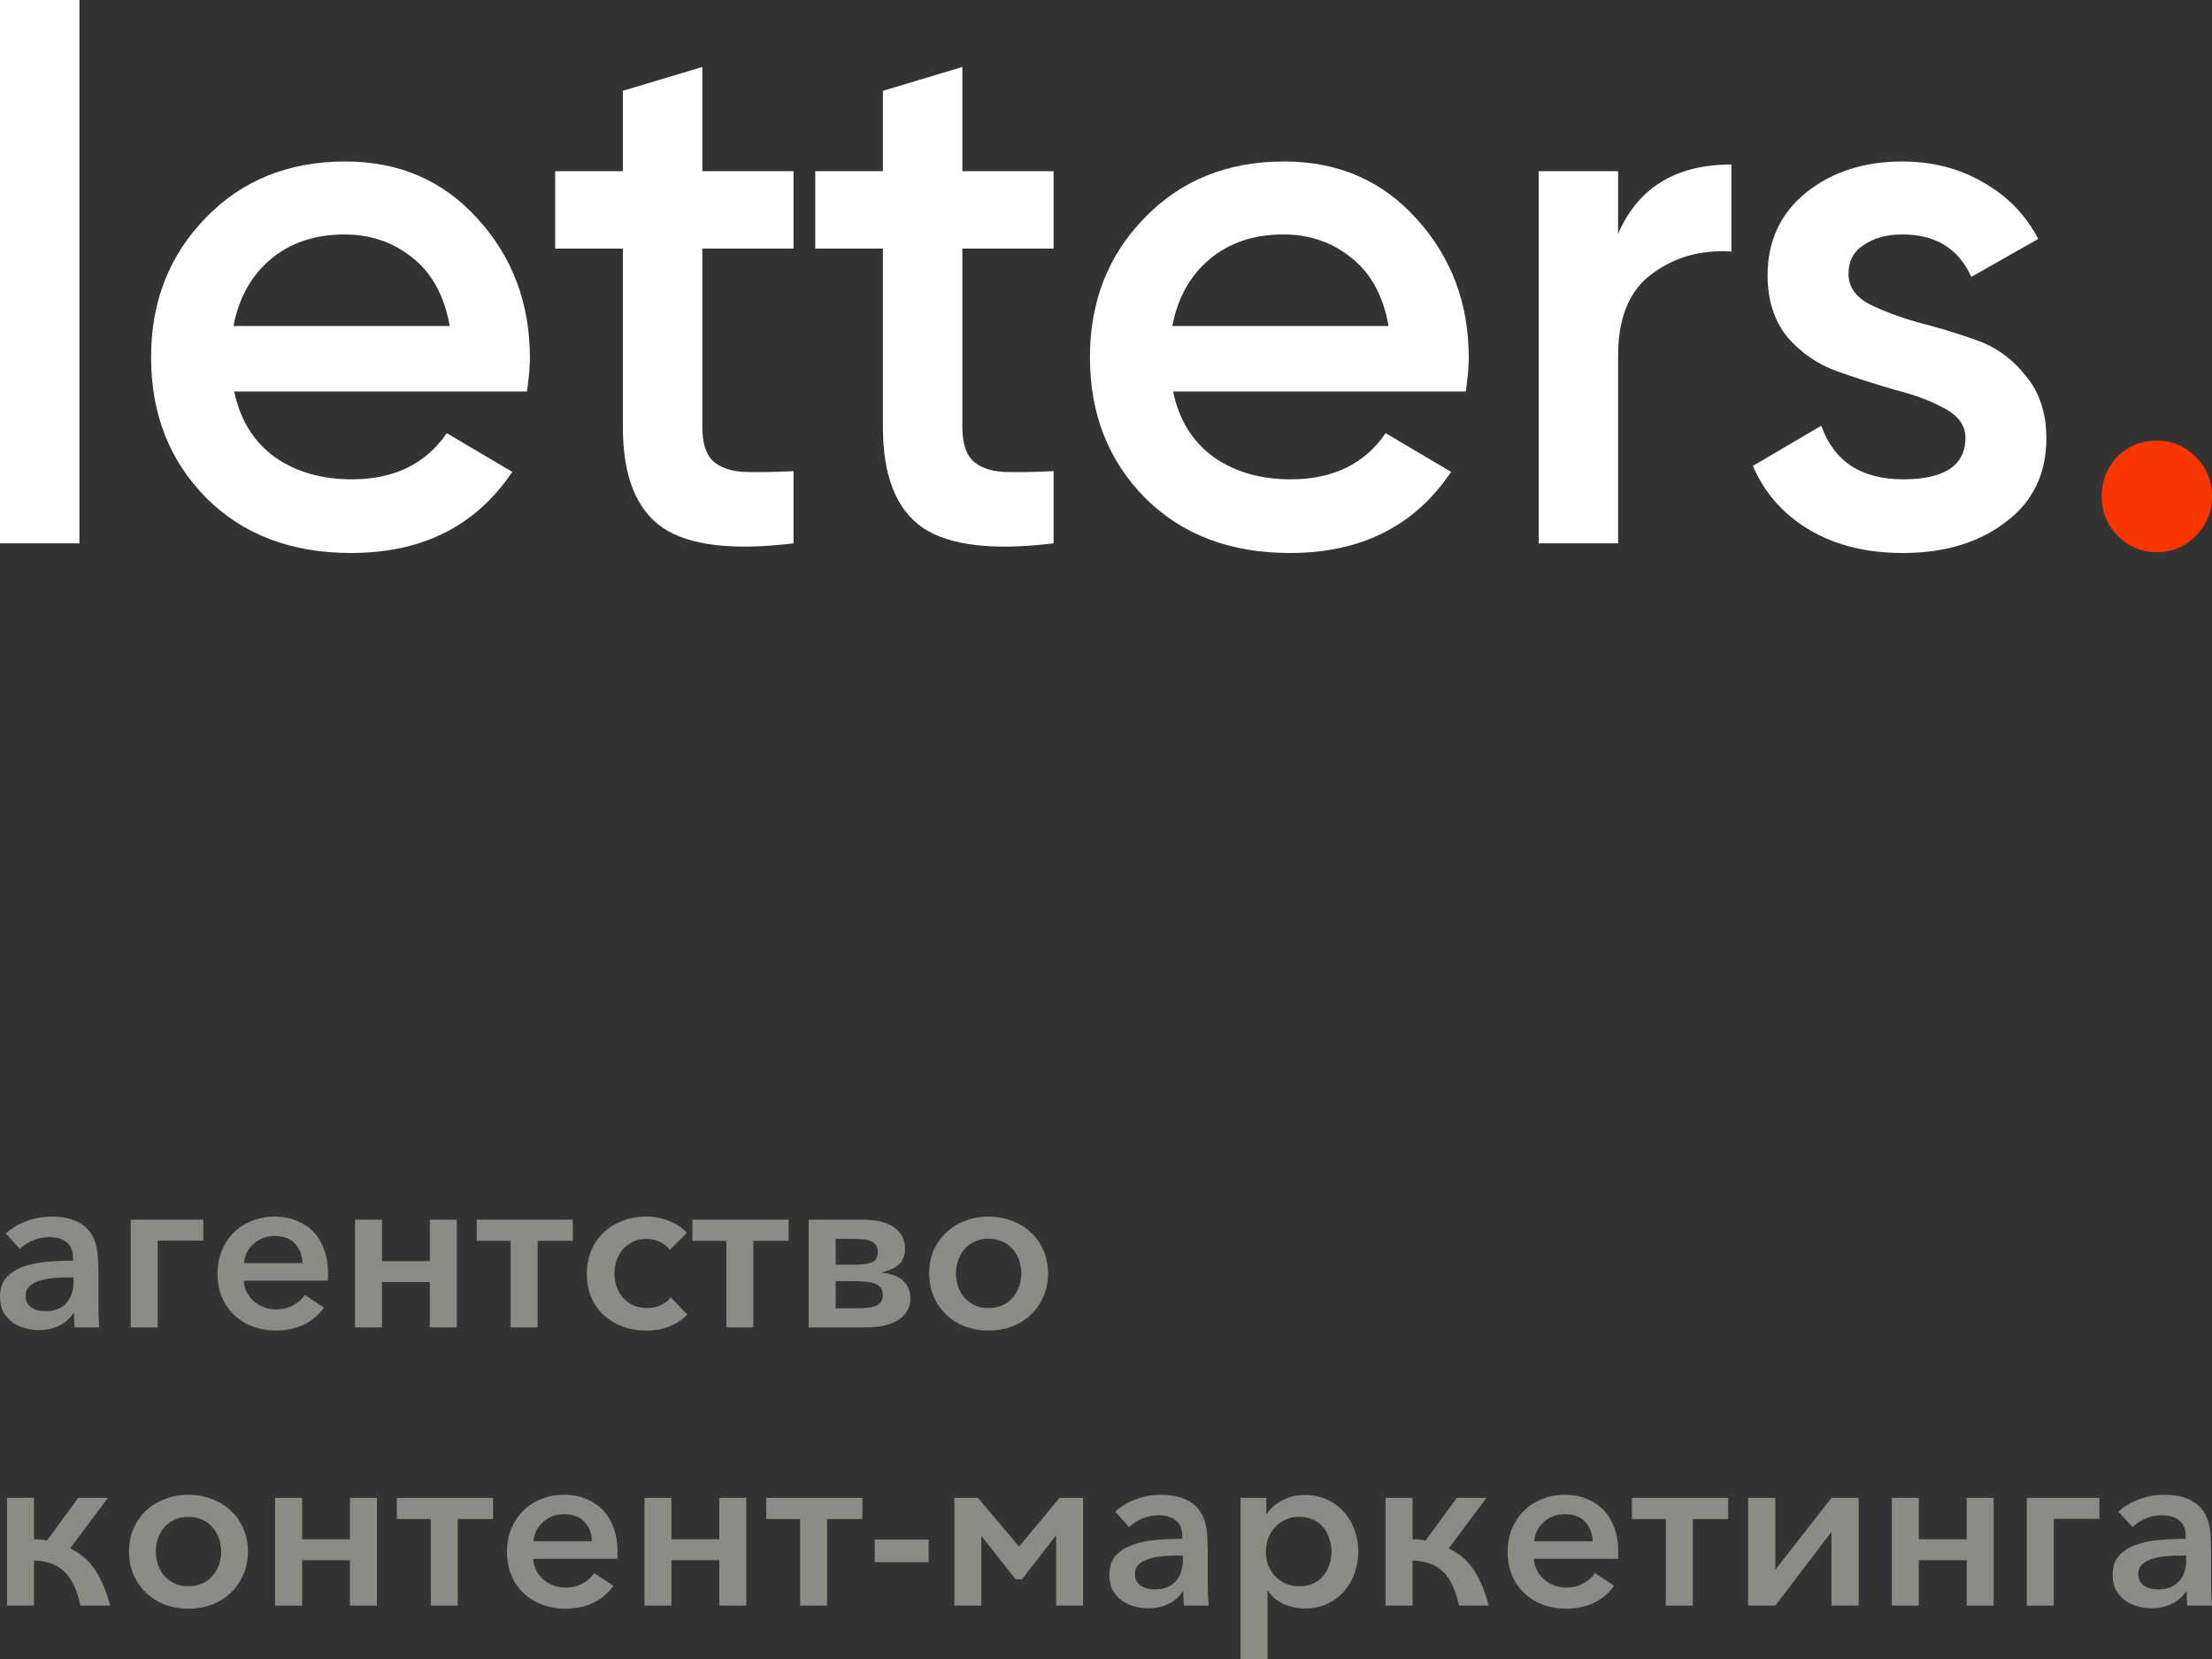 <svg width="100" height="75" viewBox="0 0 100 75" fill="none" xmlns="http://www.w3.org/2000/svg">
<rect x="0" y="0" width="100" height="75" fill="#333333" stroke="none"/>
<path d="M0 24.563V0H3.591V24.563H0Z" fill="white"/>
<path d="M10.588 17.698C10.854 18.977 11.464 19.964 12.417 20.66C13.37 21.332 14.534 21.669 15.909 21.669C17.815 21.669 19.245 20.974 20.198 19.583L23.158 21.332C21.517 23.777 19.09 25 15.875 25C13.171 25 10.987 24.17 9.324 22.51C7.662 20.828 6.83 18.708 6.83 16.151C6.83 13.638 7.651 11.541 9.291 9.859C10.931 8.154 13.038 7.301 15.609 7.301C18.048 7.301 20.043 8.165 21.595 9.892C23.169 11.62 23.956 13.717 23.956 16.184C23.956 16.566 23.912 17.07 23.823 17.698H10.588ZM10.555 14.738H20.331C20.087 13.369 19.522 12.337 18.635 11.642C17.771 10.947 16.751 10.599 15.576 10.599C14.246 10.599 13.137 10.969 12.251 11.709C11.364 12.45 10.799 13.459 10.555 14.738Z" fill="white"/>
<path d="M35.874 11.238H31.751V19.314C31.751 20.009 31.906 20.514 32.216 20.828C32.527 21.119 32.981 21.288 33.58 21.332C34.2 21.355 34.965 21.344 35.874 21.299V24.563C33.125 24.899 31.152 24.663 29.955 23.856C28.758 23.026 28.159 21.512 28.159 19.314V11.238H25.1V7.739H28.159V4.105L31.751 3.028V7.739H35.874V11.238Z" fill="white"/>
<path d="M47.63 11.238H43.506V19.314C43.506 20.009 43.662 20.514 43.972 20.828C44.282 21.119 44.737 21.288 45.335 21.332C45.956 21.355 46.721 21.344 47.63 21.299V24.563C44.881 24.899 42.908 24.663 41.711 23.856C40.514 23.026 39.915 21.512 39.915 19.314V11.238H36.856V7.739H39.915V4.105L43.506 3.028V7.739H47.63V11.238Z" fill="white"/>
<path d="M53.032 17.698C53.298 18.977 53.907 19.964 54.861 20.66C55.814 21.332 56.978 21.669 58.352 21.669C60.259 21.669 61.689 20.974 62.642 19.583L65.602 21.332C63.961 23.777 61.534 25 58.319 25C55.614 25 53.431 24.17 51.768 22.51C50.105 20.828 49.274 18.708 49.274 16.151C49.274 13.638 50.094 11.541 51.735 9.859C53.375 8.154 55.481 7.301 58.053 7.301C60.492 7.301 62.487 8.165 64.039 9.892C65.613 11.62 66.4 13.717 66.4 16.184C66.4 16.566 66.355 17.07 66.267 17.698H53.032ZM52.998 14.738H62.775C62.531 13.369 61.966 12.337 61.079 11.642C60.215 10.947 59.195 10.599 58.02 10.599C56.69 10.599 55.581 10.969 54.694 11.709C53.808 12.45 53.242 13.459 52.998 14.738Z" fill="white"/>
<path d="M73.151 10.565C74.06 8.479 75.767 7.436 78.272 7.436V11.373C76.898 11.283 75.701 11.62 74.681 12.382C73.661 13.123 73.151 14.356 73.151 16.083V24.563H69.56V7.739H73.151V10.565Z" fill="white"/>
<path d="M83.567 12.382C83.567 12.943 83.866 13.392 84.465 13.728C85.086 14.042 85.828 14.323 86.693 14.569C87.58 14.794 88.466 15.063 89.353 15.377C90.24 15.691 90.983 16.229 91.581 16.992C92.202 17.732 92.512 18.674 92.512 19.818C92.512 21.433 91.891 22.701 90.65 23.62C89.431 24.54 87.89 25 86.028 25C84.387 25 82.98 24.652 81.805 23.957C80.63 23.262 79.776 22.297 79.244 21.063L82.337 19.246C82.913 20.861 84.143 21.669 86.028 21.669C87.912 21.669 88.854 21.041 88.854 19.785C88.854 19.246 88.544 18.809 87.923 18.472C87.325 18.136 86.582 17.855 85.695 17.631C84.831 17.384 83.955 17.104 83.068 16.79C82.181 16.476 81.428 15.96 80.807 15.242C80.208 14.502 79.909 13.571 79.909 12.45C79.909 10.902 80.486 9.657 81.638 8.715C82.813 7.773 84.265 7.301 85.995 7.301C87.369 7.301 88.588 7.616 89.652 8.244C90.739 8.849 91.57 9.702 92.146 10.801L89.12 12.517C88.544 11.238 87.502 10.599 85.995 10.599C85.307 10.599 84.731 10.756 84.265 11.07C83.8 11.362 83.567 11.799 83.567 12.382Z" fill="white"/>
<path d="M99.268 24.226C98.781 24.72 98.193 24.966 97.506 24.966C96.819 24.966 96.231 24.72 95.743 24.226C95.256 23.733 95.012 23.138 95.012 22.443C95.012 21.747 95.245 21.153 95.71 20.66C96.198 20.166 96.797 19.919 97.506 19.919C98.193 19.919 98.781 20.166 99.268 20.66C99.756 21.153 100 21.747 100 22.443C100 23.138 99.756 23.733 99.268 24.226Z" fill="#FA3600"/>
<path d="M3.302 56.871C3.302 56.549 3.204 56.311 3.007 56.157C2.811 56.003 2.55 55.926 2.225 55.926C1.967 55.926 1.72 55.976 1.483 56.077C1.253 56.177 1.057 56.304 0.894 56.459L0.264 55.765C0.515 55.53 0.82 55.345 1.178 55.211C1.544 55.07 1.93 55 2.337 55C2.98 55 3.481 55.151 3.84 55.453C4.199 55.755 4.396 56.227 4.429 56.871C4.436 56.965 4.44 57.059 4.44 57.153C4.446 57.247 4.45 57.344 4.45 57.445V58.984C4.45 59.158 4.453 59.336 4.46 59.517C4.467 59.691 4.477 59.856 4.49 60.01H3.373C3.366 59.91 3.359 59.806 3.353 59.698C3.346 59.591 3.342 59.48 3.342 59.366H3.322C3.146 59.621 2.926 59.812 2.662 59.94C2.398 60.067 2.093 60.131 1.747 60.131C1.558 60.131 1.358 60.104 1.148 60.05C0.945 59.997 0.759 59.913 0.589 59.799C0.42 59.678 0.278 59.524 0.163 59.336C0.054 59.142 0 58.903 0 58.622C0 58.26 0.095 57.971 0.284 57.757C0.481 57.542 0.735 57.378 1.046 57.264C1.365 57.15 1.72 57.076 2.113 57.042C2.506 57.009 2.902 56.992 3.302 56.992V56.871ZM3.119 57.746C2.889 57.746 2.655 57.757 2.418 57.777C2.188 57.797 1.978 57.837 1.788 57.897C1.605 57.951 1.453 58.035 1.331 58.149C1.216 58.256 1.158 58.4 1.158 58.581C1.158 58.716 1.185 58.826 1.239 58.913C1.294 59.001 1.361 59.071 1.443 59.125C1.531 59.178 1.629 59.219 1.737 59.245C1.846 59.266 1.954 59.276 2.062 59.276C2.469 59.276 2.78 59.155 2.997 58.913C3.214 58.665 3.322 58.36 3.322 57.998V57.746H3.119Z" fill="#8D8B86"/>
<path d="M7.129 60.01H5.91V55.141H9.192V56.087H7.129V60.01Z" fill="#8D8B86"/>
<path d="M13.673 57.103C13.666 56.754 13.554 56.462 13.338 56.227C13.128 55.993 12.819 55.875 12.413 55.875C12.217 55.875 12.037 55.909 11.875 55.976C11.712 56.043 11.57 56.133 11.448 56.248C11.326 56.355 11.228 56.486 11.153 56.64C11.086 56.787 11.045 56.942 11.031 57.103H13.673ZM14.831 57.545C14.831 57.599 14.831 57.656 14.831 57.716C14.831 57.777 14.828 57.837 14.821 57.897H11.021C11.028 58.078 11.072 58.249 11.153 58.41C11.235 58.571 11.34 58.709 11.468 58.823C11.604 58.937 11.756 59.028 11.925 59.095C12.095 59.162 12.278 59.195 12.474 59.195C12.779 59.195 13.043 59.132 13.267 59.004C13.49 58.877 13.663 58.722 13.785 58.541L14.648 59.115C14.391 59.463 14.076 59.725 13.703 59.899C13.338 60.067 12.924 60.151 12.464 60.151C12.098 60.151 11.753 60.09 11.428 59.97C11.109 59.849 10.832 59.678 10.595 59.457C10.358 59.235 10.171 58.967 10.036 58.652C9.9 58.337 9.833 57.981 9.833 57.586C9.833 57.203 9.897 56.855 10.026 56.539C10.161 56.217 10.344 55.942 10.574 55.714C10.811 55.486 11.086 55.312 11.397 55.191C11.709 55.064 12.047 55 12.413 55C12.786 55 13.121 55.064 13.419 55.191C13.717 55.312 13.971 55.483 14.181 55.704C14.391 55.926 14.55 56.194 14.658 56.509C14.773 56.818 14.831 57.163 14.831 57.545Z" fill="#8D8B86"/>
<path d="M17.269 60.01H16.05V55.141H17.269V57.012H19.433V55.141H20.652V60.01H19.433V57.958H17.269V60.01Z" fill="#8D8B86"/>
<path d="M21.552 55.141H25.9V56.097H24.305V60.01H23.086V56.097H21.552V55.141Z" fill="#8D8B86"/>
<path d="M30.279 56.509C30.177 56.355 30.031 56.234 29.842 56.147C29.652 56.053 29.452 56.006 29.242 56.006C29.019 56.006 28.816 56.046 28.633 56.127C28.457 56.207 28.304 56.318 28.175 56.459C28.054 56.6 27.955 56.767 27.881 56.962C27.813 57.15 27.779 57.354 27.779 57.575C27.779 57.79 27.813 57.995 27.881 58.189C27.949 58.377 28.047 58.541 28.175 58.682C28.304 58.823 28.46 58.934 28.643 59.014C28.826 59.095 29.029 59.135 29.252 59.135C29.483 59.135 29.689 59.091 29.872 59.004C30.062 58.917 30.214 58.8 30.329 58.652L31.071 59.427C30.861 59.648 30.597 59.826 30.279 59.96C29.967 60.087 29.615 60.151 29.222 60.151C28.829 60.151 28.467 60.09 28.135 59.97C27.81 59.842 27.525 59.668 27.282 59.447C27.044 59.219 26.858 58.947 26.723 58.632C26.594 58.317 26.53 57.965 26.53 57.575C26.53 57.193 26.598 56.844 26.733 56.529C26.868 56.214 27.055 55.942 27.292 55.714C27.529 55.486 27.813 55.312 28.145 55.191C28.477 55.064 28.836 55 29.222 55C29.567 55 29.906 55.064 30.238 55.191C30.576 55.319 30.847 55.5 31.051 55.734L30.279 56.509Z" fill="#8D8B86"/>
<path d="M31.304 55.141H35.652V56.097H34.057V60.01H32.838V56.097H31.304V55.141Z" fill="#8D8B86"/>
<path d="M38.741 57.173C39.018 57.173 39.245 57.136 39.421 57.062C39.597 56.989 39.685 56.831 39.685 56.59C39.685 56.449 39.652 56.341 39.584 56.268C39.516 56.187 39.425 56.127 39.309 56.087C39.194 56.046 39.059 56.023 38.903 56.016C38.747 56.009 38.581 56.006 38.405 56.006H37.776V57.173H38.741ZM37.776 59.145H38.517C38.707 59.145 38.886 59.142 39.056 59.135C39.225 59.128 39.37 59.108 39.492 59.074C39.621 59.034 39.723 58.974 39.797 58.893C39.872 58.813 39.909 58.696 39.909 58.541C39.909 58.394 39.872 58.28 39.797 58.199C39.723 58.112 39.621 58.048 39.492 58.008C39.37 57.968 39.225 57.944 39.056 57.938C38.886 57.924 38.707 57.917 38.517 57.917H37.776V59.145ZM36.556 60.01V55.141H39.015C39.638 55.141 40.109 55.258 40.427 55.493C40.752 55.728 40.915 56.046 40.915 56.449C40.915 56.63 40.884 56.781 40.823 56.901C40.769 57.022 40.691 57.123 40.59 57.203C40.488 57.284 40.37 57.351 40.234 57.404C40.105 57.451 39.967 57.495 39.818 57.535C40 57.549 40.173 57.579 40.336 57.626C40.498 57.673 40.64 57.743 40.762 57.837C40.884 57.931 40.979 58.052 41.047 58.199C41.121 58.34 41.158 58.511 41.158 58.712C41.158 59.101 40.982 59.416 40.63 59.658C40.278 59.893 39.78 60.01 39.137 60.01H36.556Z" fill="#8D8B86"/>
<path d="M47.381 57.565C47.381 57.948 47.31 58.3 47.167 58.622C47.032 58.937 46.842 59.209 46.599 59.437C46.361 59.665 46.077 59.842 45.745 59.97C45.42 60.09 45.068 60.151 44.689 60.151C44.309 60.151 43.957 60.09 43.632 59.97C43.307 59.842 43.023 59.665 42.779 59.437C42.542 59.209 42.352 58.937 42.21 58.622C42.074 58.3 42.007 57.948 42.007 57.565C42.007 57.183 42.074 56.834 42.21 56.519C42.352 56.204 42.542 55.936 42.779 55.714C43.023 55.486 43.307 55.312 43.632 55.191C43.957 55.064 44.309 55 44.689 55C45.068 55 45.42 55.064 45.745 55.191C46.077 55.312 46.361 55.486 46.599 55.714C46.842 55.936 47.032 56.204 47.167 56.519C47.31 56.834 47.381 57.183 47.381 57.565ZM46.172 57.565C46.172 57.358 46.138 57.16 46.07 56.972C46.002 56.777 45.904 56.61 45.776 56.469C45.654 56.321 45.498 56.207 45.308 56.127C45.125 56.04 44.919 55.996 44.689 55.996C44.458 55.996 44.252 56.04 44.069 56.127C43.886 56.207 43.73 56.321 43.602 56.469C43.48 56.61 43.385 56.777 43.317 56.972C43.249 57.16 43.215 57.358 43.215 57.565C43.215 57.773 43.249 57.974 43.317 58.169C43.385 58.357 43.48 58.525 43.602 58.672C43.73 58.813 43.886 58.927 44.069 59.014C44.252 59.095 44.458 59.135 44.689 59.135C44.919 59.135 45.125 59.095 45.308 59.014C45.498 58.927 45.654 58.813 45.776 58.672C45.904 58.525 46.002 58.357 46.07 58.169C46.138 57.974 46.172 57.773 46.172 57.565Z" fill="#8D8B86"/>
<path d="M1.534 69.588C1.744 69.588 1.94 69.608 2.123 69.648L3.535 67.716H4.876L3.17 70C3.657 70.235 4.04 70.567 4.318 70.996C4.595 71.425 4.815 71.955 4.978 72.585H3.637C3.556 72.203 3.451 71.885 3.322 71.63C3.2 71.375 3.051 71.17 2.875 71.016C2.706 70.862 2.509 70.748 2.286 70.674C2.069 70.6 1.818 70.557 1.534 70.543V72.585H0.315V67.716H1.534V69.588Z" fill="#8D8B86"/>
<path d="M11.209 70.141C11.209 70.523 11.138 70.875 10.995 71.197C10.86 71.512 10.67 71.784 10.426 72.012C10.189 72.24 9.905 72.418 9.573 72.545C9.248 72.666 8.896 72.726 8.517 72.726C8.137 72.726 7.785 72.666 7.46 72.545C7.135 72.418 6.85 72.24 6.607 72.012C6.37 71.784 6.18 71.512 6.038 71.197C5.902 70.875 5.835 70.523 5.835 70.141C5.835 69.759 5.902 69.41 6.038 69.095C6.18 68.779 6.37 68.511 6.607 68.29C6.85 68.062 7.135 67.887 7.46 67.767C7.785 67.639 8.137 67.576 8.517 67.576C8.896 67.576 9.248 67.639 9.573 67.767C9.905 67.887 10.189 68.062 10.426 68.29C10.67 68.511 10.86 68.779 10.995 69.095C11.138 69.41 11.209 69.759 11.209 70.141ZM10 70.141C10 69.933 9.966 69.735 9.898 69.547C9.83 69.353 9.732 69.185 9.604 69.044C9.482 68.897 9.326 68.783 9.136 68.702C8.953 68.615 8.747 68.571 8.517 68.571C8.286 68.571 8.08 68.615 7.897 68.702C7.714 68.783 7.558 68.897 7.429 69.044C7.308 69.185 7.213 69.353 7.145 69.547C7.077 69.735 7.043 69.933 7.043 70.141C7.043 70.349 7.077 70.55 7.145 70.745C7.213 70.932 7.308 71.1 7.429 71.248C7.558 71.388 7.714 71.502 7.897 71.59C8.08 71.67 8.286 71.71 8.517 71.71C8.747 71.71 8.953 71.67 9.136 71.59C9.326 71.502 9.482 71.388 9.604 71.248C9.732 71.1 9.83 70.932 9.898 70.745C9.966 70.55 10 70.349 10 70.141Z" fill="#8D8B86"/>
<path d="M13.658 72.585H12.438V67.716H13.658V69.588H15.821V67.716H17.041V72.585H15.821V70.533H13.658V72.585Z" fill="#8D8B86"/>
<path d="M17.941 67.716H22.289V68.672H20.694V72.585H19.474V68.672H17.941V67.716Z" fill="#8D8B86"/>
<path d="M26.759 69.678C26.752 69.329 26.64 69.038 26.423 68.803C26.213 68.568 25.905 68.451 25.499 68.451C25.302 68.451 25.123 68.484 24.96 68.551C24.798 68.618 24.656 68.709 24.534 68.823C24.412 68.93 24.314 69.061 24.239 69.215C24.172 69.363 24.131 69.517 24.117 69.678H26.759ZM27.917 70.121C27.917 70.174 27.917 70.231 27.917 70.292C27.917 70.352 27.913 70.412 27.907 70.473H24.107C24.114 70.654 24.158 70.825 24.239 70.986C24.32 71.147 24.425 71.284 24.554 71.398C24.69 71.512 24.842 71.603 25.011 71.67C25.181 71.737 25.363 71.771 25.56 71.771C25.865 71.771 26.129 71.707 26.352 71.579C26.576 71.452 26.748 71.298 26.87 71.117L27.734 71.69C27.477 72.039 27.162 72.3 26.789 72.475C26.423 72.642 26.01 72.726 25.55 72.726C25.184 72.726 24.839 72.666 24.514 72.545C24.195 72.424 23.918 72.254 23.68 72.032C23.443 71.811 23.257 71.543 23.122 71.227C22.986 70.912 22.919 70.557 22.919 70.161C22.919 69.779 22.983 69.43 23.111 69.115C23.247 68.793 23.43 68.518 23.66 68.29C23.897 68.062 24.172 67.887 24.483 67.767C24.795 67.639 25.133 67.576 25.499 67.576C25.871 67.576 26.207 67.639 26.505 67.767C26.803 67.887 27.057 68.058 27.267 68.28C27.477 68.501 27.636 68.769 27.744 69.085C27.859 69.393 27.917 69.738 27.917 70.121Z" fill="#8D8B86"/>
<path d="M30.355 72.585H29.136V67.716H30.355V69.588H32.519V67.716H33.738V72.585H32.519V70.533H30.355V72.585Z" fill="#8D8B86"/>
<path d="M34.638 67.716H38.986V68.672H37.391V72.585H36.172V68.672H34.638V67.716Z" fill="#8D8B86"/>
<path d="M41.983 70.624H39.544V69.598H41.983V70.624Z" fill="#8D8B86"/>
<path d="M44.211 67.716L46.07 69.919L47.898 67.716H48.965V72.585H47.746V69.406L46.202 71.398H45.917L44.363 69.437V72.585H43.144V67.716H44.211Z" fill="#8D8B86"/>
<path d="M53.453 69.447C53.453 69.125 53.354 68.887 53.158 68.732C52.961 68.578 52.701 68.501 52.376 68.501C52.118 68.501 51.871 68.551 51.634 68.652C51.404 68.752 51.207 68.88 51.045 69.034L50.415 68.34C50.666 68.105 50.97 67.921 51.329 67.787C51.695 67.646 52.081 67.576 52.487 67.576C53.131 67.576 53.632 67.726 53.991 68.028C54.35 68.33 54.546 68.803 54.58 69.447C54.587 69.541 54.59 69.635 54.59 69.728C54.597 69.822 54.6 69.919 54.6 70.02V71.559C54.6 71.734 54.604 71.912 54.611 72.093C54.617 72.267 54.627 72.431 54.641 72.585H53.524C53.517 72.485 53.51 72.381 53.503 72.274C53.496 72.166 53.493 72.056 53.493 71.942H53.473C53.297 72.197 53.077 72.388 52.812 72.515C52.548 72.642 52.243 72.706 51.898 72.706C51.709 72.706 51.509 72.679 51.299 72.626C51.096 72.572 50.909 72.488 50.74 72.374C50.571 72.254 50.428 72.099 50.313 71.912C50.205 71.717 50.151 71.479 50.151 71.197C50.151 70.835 50.246 70.547 50.435 70.332C50.632 70.117 50.886 69.953 51.197 69.839C51.516 69.725 51.871 69.651 52.264 69.618C52.657 69.584 53.053 69.567 53.453 69.567V69.447ZM53.27 70.322C53.039 70.322 52.806 70.332 52.569 70.352C52.338 70.372 52.128 70.412 51.939 70.473C51.756 70.526 51.603 70.61 51.482 70.724C51.367 70.832 51.309 70.976 51.309 71.157C51.309 71.291 51.336 71.402 51.39 71.489C51.444 71.576 51.512 71.647 51.593 71.7C51.681 71.754 51.78 71.794 51.888 71.821C51.996 71.841 52.105 71.851 52.213 71.851C52.619 71.851 52.931 71.73 53.148 71.489C53.364 71.241 53.473 70.936 53.473 70.573V70.322H53.27Z" fill="#8D8B86"/>
<path d="M57.301 75H56.081V67.716H57.25V68.421H57.28C57.456 68.166 57.693 67.965 57.991 67.817C58.289 67.663 58.618 67.585 58.977 67.585C59.349 67.585 59.685 67.653 59.983 67.787C60.281 67.921 60.535 68.105 60.745 68.34C60.955 68.568 61.117 68.84 61.232 69.155C61.347 69.463 61.405 69.792 61.405 70.141C61.405 70.49 61.347 70.822 61.232 71.137C61.124 71.445 60.965 71.717 60.755 71.952C60.545 72.186 60.287 72.374 59.983 72.515C59.685 72.649 59.349 72.716 58.977 72.716C58.652 72.716 58.337 72.649 58.032 72.515C57.734 72.374 57.497 72.176 57.321 71.921H57.301V75ZM60.196 70.141C60.196 69.933 60.162 69.735 60.094 69.547C60.033 69.353 59.942 69.185 59.82 69.044C59.698 68.897 59.546 68.783 59.363 68.702C59.18 68.615 58.967 68.571 58.723 68.571C58.499 68.571 58.296 68.615 58.113 68.702C57.93 68.783 57.771 68.897 57.636 69.044C57.507 69.185 57.406 69.353 57.331 69.547C57.263 69.735 57.229 69.933 57.229 70.141C57.229 70.356 57.263 70.56 57.331 70.754C57.406 70.942 57.507 71.107 57.636 71.248C57.771 71.388 57.93 71.502 58.113 71.59C58.296 71.67 58.499 71.71 58.723 71.71C58.967 71.71 59.18 71.67 59.363 71.59C59.546 71.502 59.698 71.388 59.82 71.248C59.942 71.1 60.033 70.932 60.094 70.745C60.162 70.55 60.196 70.349 60.196 70.141Z" fill="#8D8B86"/>
<path d="M63.858 69.588C64.068 69.588 64.264 69.608 64.447 69.648L65.859 67.716H67.2L65.493 70C65.981 70.235 66.364 70.567 66.641 70.996C66.919 71.425 67.139 71.955 67.302 72.585H65.961C65.879 72.203 65.775 71.885 65.646 71.63C65.524 71.375 65.375 71.17 65.199 71.016C65.03 70.862 64.833 70.748 64.61 70.674C64.393 70.6 64.142 70.557 63.858 70.543V72.585H62.639V67.716H63.858V69.588Z" fill="#8D8B86"/>
<path d="M71.999 69.678C71.992 69.329 71.88 69.038 71.663 68.803C71.453 68.568 71.145 68.451 70.739 68.451C70.542 68.451 70.363 68.484 70.2 68.551C70.038 68.618 69.896 68.709 69.774 68.823C69.652 68.93 69.553 69.061 69.479 69.215C69.411 69.363 69.371 69.517 69.357 69.678H71.999ZM73.157 70.121C73.157 70.174 73.157 70.231 73.157 70.292C73.157 70.352 73.153 70.412 73.147 70.473H69.347C69.354 70.654 69.398 70.825 69.479 70.986C69.56 71.147 69.665 71.284 69.794 71.398C69.929 71.512 70.082 71.603 70.251 71.67C70.421 71.737 70.603 71.771 70.8 71.771C71.105 71.771 71.369 71.707 71.592 71.579C71.816 71.452 71.988 71.298 72.11 71.117L72.974 71.69C72.716 72.039 72.401 72.3 72.029 72.475C71.663 72.642 71.25 72.726 70.79 72.726C70.424 72.726 70.078 72.666 69.753 72.545C69.435 72.424 69.157 72.254 68.92 72.032C68.683 71.811 68.497 71.543 68.362 71.227C68.226 70.912 68.158 70.557 68.158 70.161C68.158 69.779 68.223 69.43 68.351 69.115C68.487 68.793 68.67 68.518 68.9 68.29C69.137 68.062 69.411 67.887 69.723 67.767C70.034 67.639 70.373 67.576 70.739 67.576C71.111 67.576 71.447 67.639 71.745 67.767C72.043 67.887 72.296 68.058 72.507 68.28C72.716 68.501 72.876 68.769 72.984 69.085C73.099 69.393 73.157 69.738 73.157 70.121Z" fill="#8D8B86"/>
<path d="M73.776 67.716H78.124V68.672H76.529V72.585H75.31V68.672H73.776V67.716Z" fill="#8D8B86"/>
<path d="M82.797 69.255L80.258 72.585H79.028V67.716H80.258V70.966L82.797 67.716H84.027V72.585H82.797V69.255Z" fill="#8D8B86"/>
<path d="M86.746 72.585H85.527V67.716H86.746V69.588H88.91V67.716H90.129V72.585H88.91V70.533H86.746V72.585Z" fill="#8D8B86"/>
<path d="M92.847 72.585H91.628V67.716H94.909V68.662H92.847V72.585Z" fill="#8D8B86"/>
<path d="M98.811 69.447C98.811 69.125 98.713 68.887 98.517 68.732C98.32 68.578 98.06 68.501 97.734 68.501C97.477 68.501 97.23 68.551 96.993 68.652C96.763 68.752 96.566 68.88 96.404 69.034L95.774 68.34C96.024 68.105 96.329 67.921 96.688 67.787C97.054 67.646 97.44 67.576 97.846 67.576C98.49 67.576 98.991 67.726 99.35 68.028C99.709 68.33 99.905 68.803 99.939 69.447C99.946 69.541 99.949 69.635 99.949 69.728C99.956 69.822 99.959 69.919 99.959 70.02V71.559C99.959 71.734 99.963 71.912 99.969 72.093C99.976 72.267 99.987 72.431 100 72.585H98.882C98.876 72.485 98.869 72.381 98.862 72.274C98.855 72.166 98.852 72.056 98.852 71.942H98.832C98.656 72.197 98.436 72.388 98.171 72.515C97.907 72.642 97.602 72.706 97.257 72.706C97.067 72.706 96.868 72.679 96.658 72.626C96.454 72.572 96.268 72.488 96.099 72.374C95.93 72.254 95.787 72.099 95.672 71.912C95.564 71.717 95.51 71.479 95.51 71.197C95.51 70.835 95.605 70.547 95.794 70.332C95.99 70.117 96.245 69.953 96.556 69.839C96.874 69.725 97.23 69.651 97.623 69.618C98.016 69.584 98.412 69.567 98.811 69.567V69.447ZM98.629 70.322C98.398 70.322 98.165 70.332 97.927 70.352C97.697 70.372 97.487 70.412 97.298 70.473C97.115 70.526 96.962 70.61 96.841 70.724C96.725 70.832 96.668 70.976 96.668 71.157C96.668 71.291 96.695 71.402 96.749 71.489C96.803 71.576 96.871 71.647 96.952 71.7C97.04 71.754 97.138 71.794 97.247 71.821C97.355 71.841 97.464 71.851 97.572 71.851C97.978 71.851 98.29 71.73 98.507 71.489C98.723 71.241 98.832 70.936 98.832 70.573V70.322H98.629Z" fill="#8D8B86"/>
</svg>
